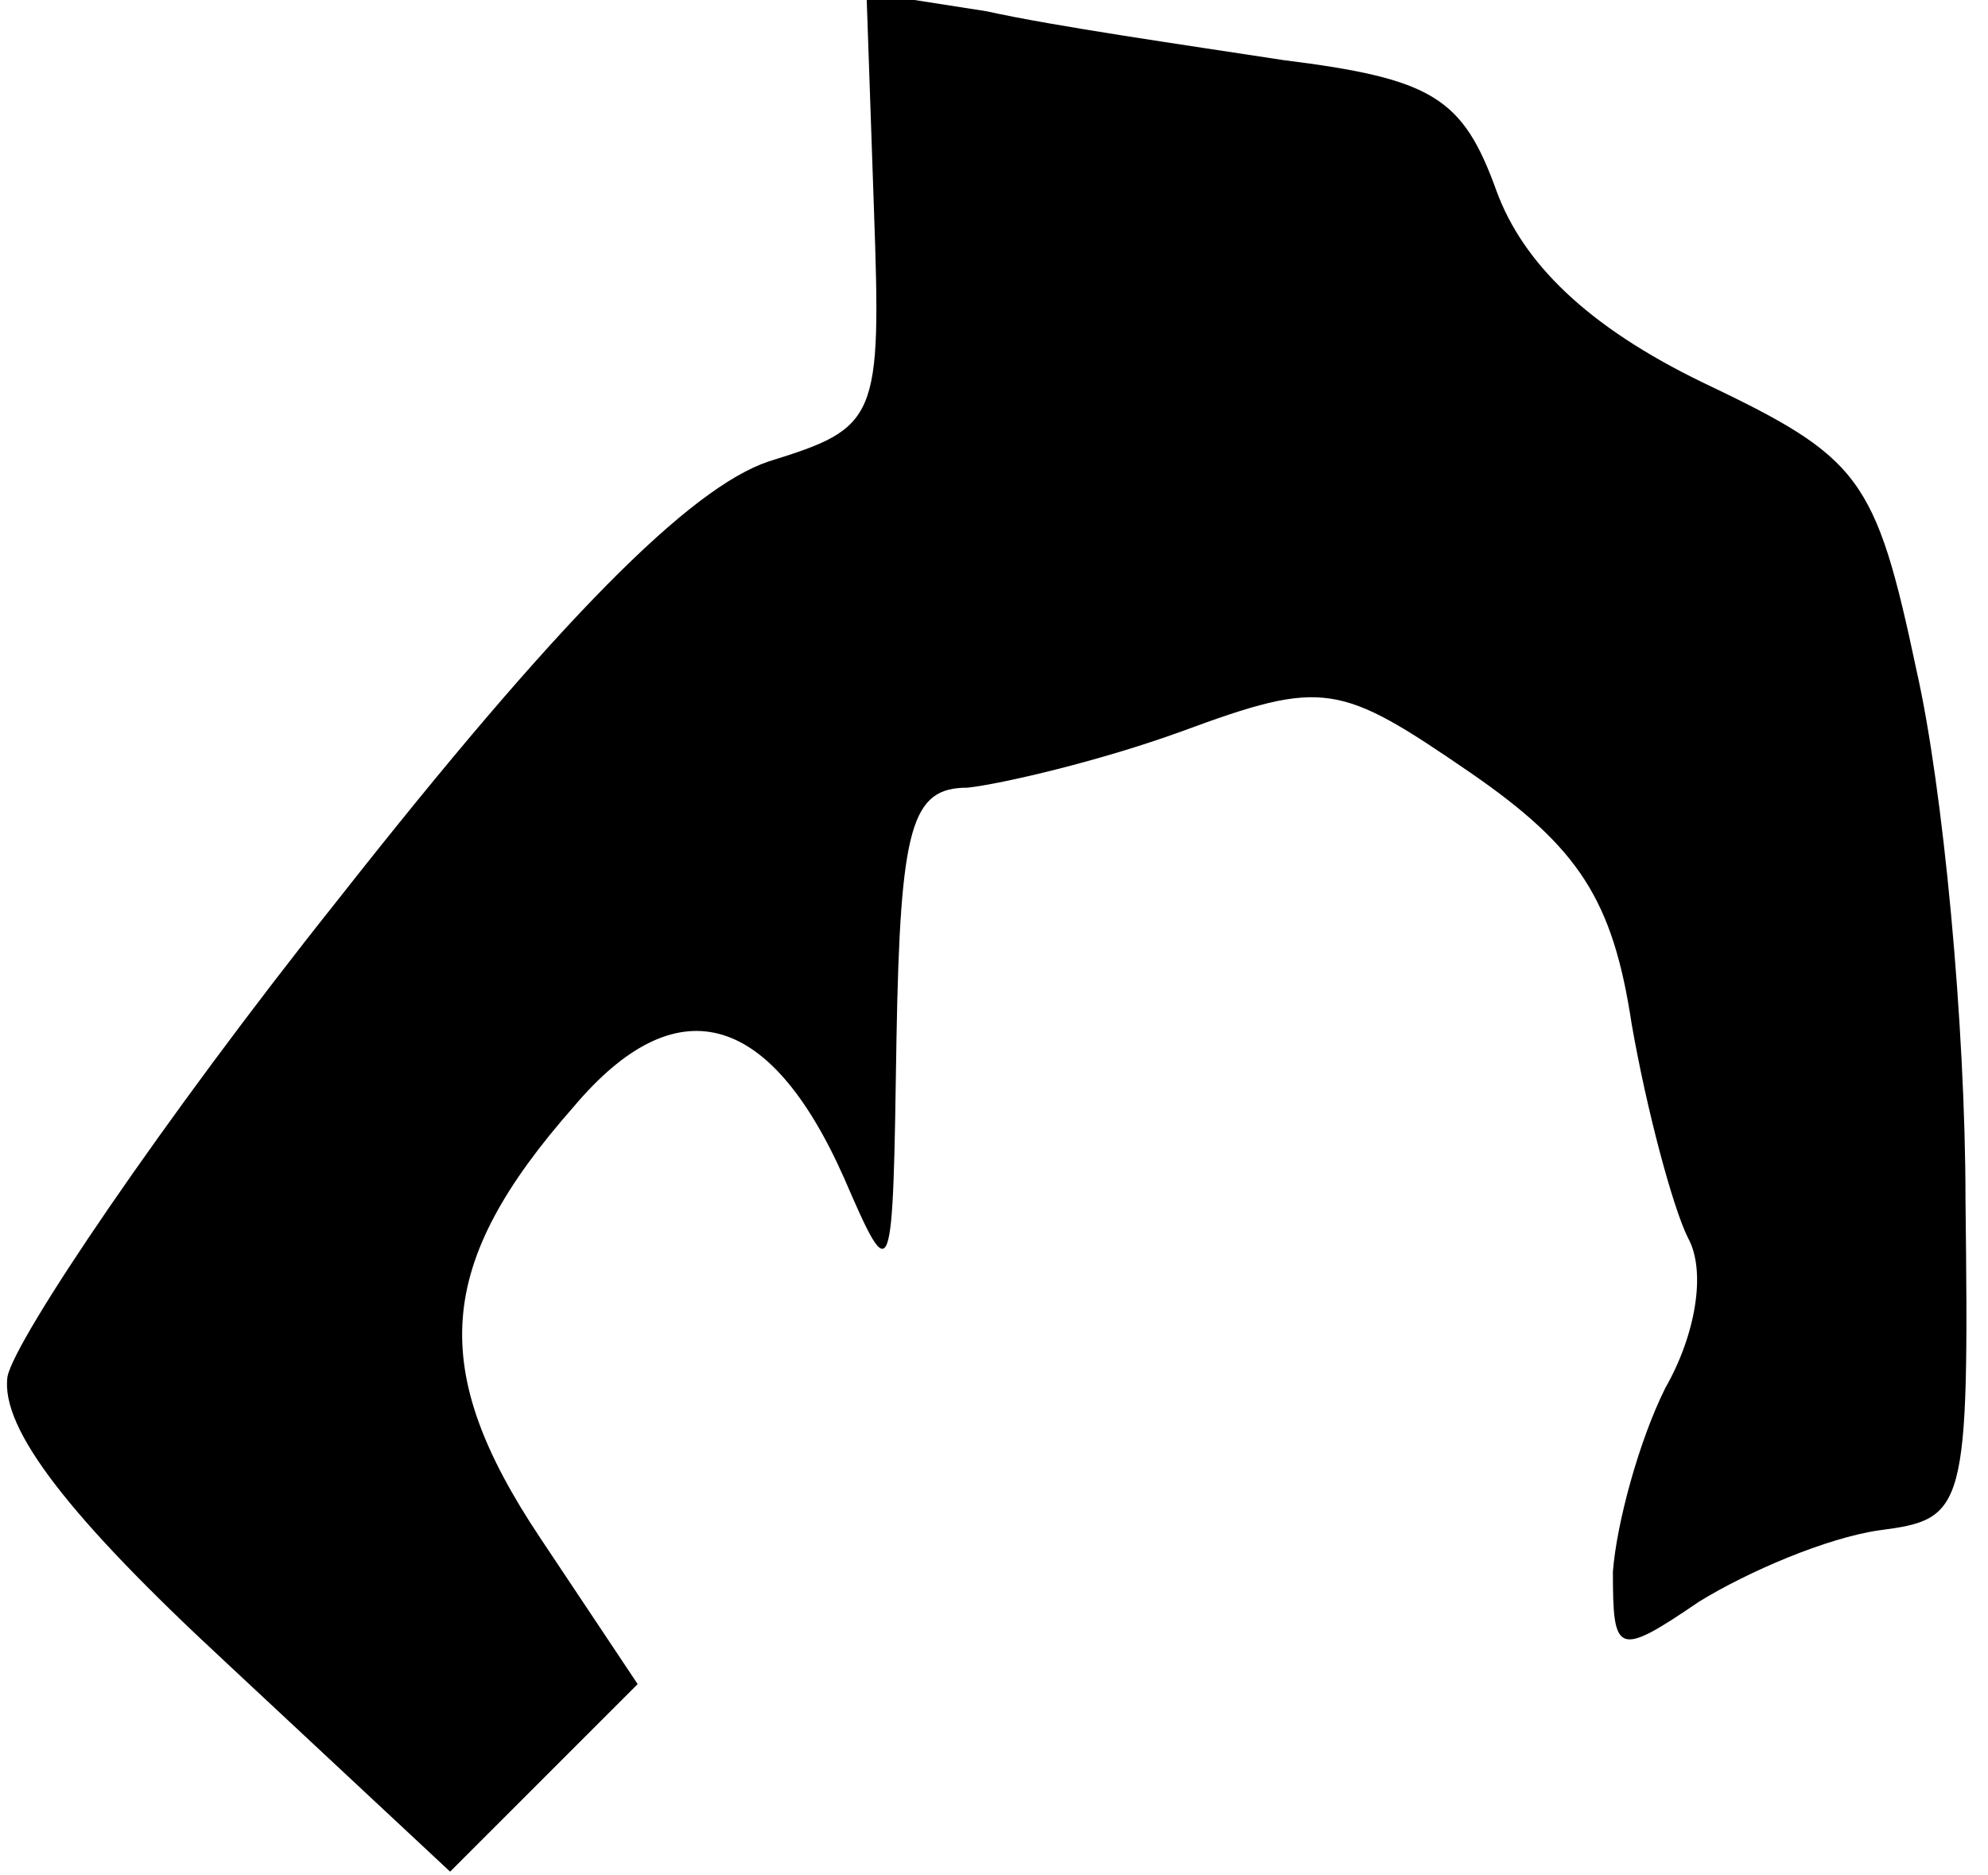 <?xml version="1.0" standalone="no"?>
<!DOCTYPE svg PUBLIC "-//W3C//DTD SVG 20010904//EN"
 "http://www.w3.org/TR/2001/REC-SVG-20010904/DTD/svg10.dtd">
<svg version="1.0" xmlns="http://www.w3.org/2000/svg"
 width="53pt" height="50pt" viewBox="0 0 53 50"
 preserveAspectRatio="xMidYMid meet">
<g transform="translate(0,50) scale(0.1,-0.1)"
fill="#000000" stroke="none">
<path fill="#000000" stroke="none" d="M233 444 c2 -56 1 -58 -28 -67 -21 -7
-56 -42 -115 -117 -47 -59 -86 -117 -88 -127 -2 -14 17 -38 58 -76 l60 -56 25
25 25 25 -26 39 c-30 45 -28 73 9 115 27 32 52 26 72 -19 13 -30 13 -29 14 37
1 57 4 67 19 67 9 1 35 7 57 15 38 14 42 13 77 -11 29 -20 38 -34 43 -67 4
-23 11 -49 15 -57 5 -9 2 -26 -6 -40 -7 -14 -13 -36 -14 -49 0 -22 1 -23 23
-8 13 8 34 17 48 19 23 3 24 5 23 88 0 47 -6 110 -13 141 -11 52 -15 57 -57
77 -31 15 -48 32 -55 51 -9 25 -17 30 -57 35 -26 4 -61 9 -79 13 l-32 5 2 -58z"/>
</g>
</svg>
